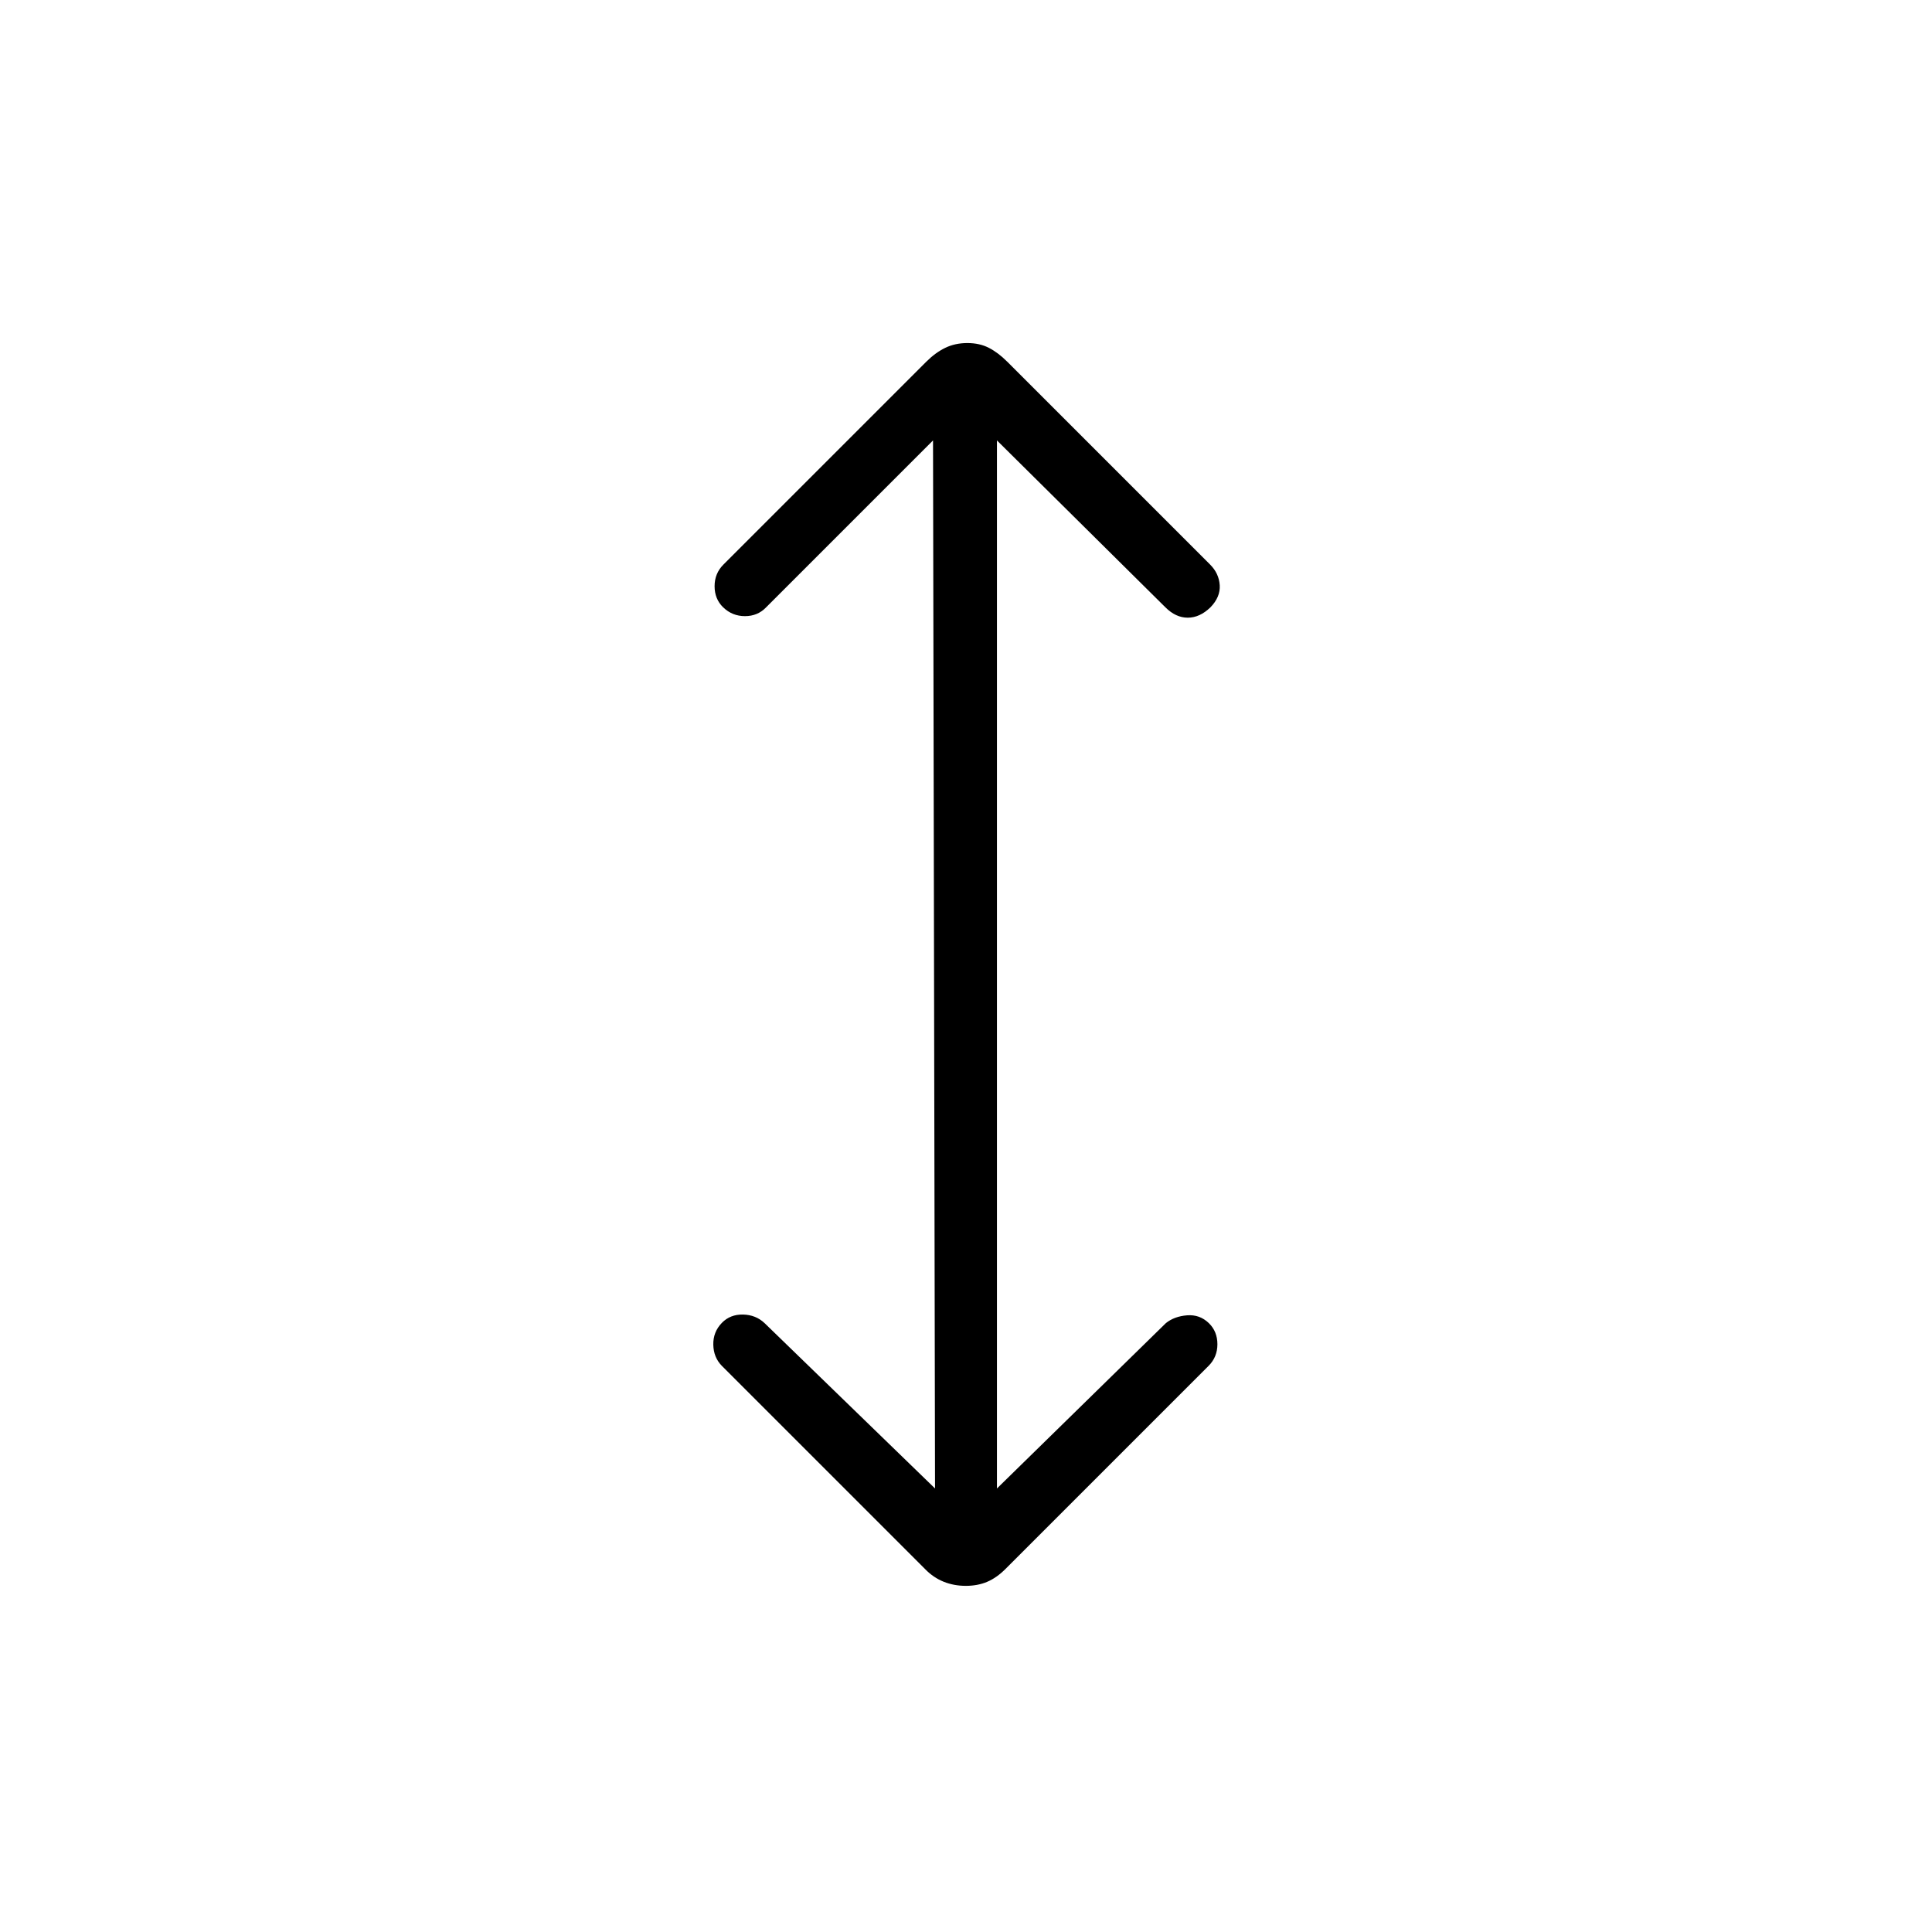 <svg xmlns="http://www.w3.org/2000/svg" width="48" height="48" viewBox="0 -960 960 960"><path d="m464.615-220.385-1-520.769-82.923 82.923q-4.192 4.385-10.519 4.385t-10.845-4.385q-4.251-4.128-4.251-10.487t4.384-10.744l100.854-100.853q4.454-4.454 9.352-6.839 4.897-2.385 11-2.385 6.102 0 10.718 2.385 4.615 2.385 9.07 6.839l100.853 100.853q4.384 4.385 4.769 10.231.385 5.846-4.602 11-5.321 5.154-11.283 5.154-5.961 0-11.115-5.154l-83.692-82.923v520.769l83.923-82.153q4.192-3.385 10.519-3.885t10.845 3.885q4.251 4.128 4.251 10.487t-4.384 10.743L499.685-180.454Q495.231-176 490.513-174q-4.718 2-10.616 2-5.897 0-10.974-2.035t-9.154-6.196L358.692-281.308q-4.128-4.192-4.256-10.519-.128-6.327 4.256-10.845 4.128-4.251 10.487-4.136 6.359.116 10.744 4.27l84.692 82.153Z"/></svg>